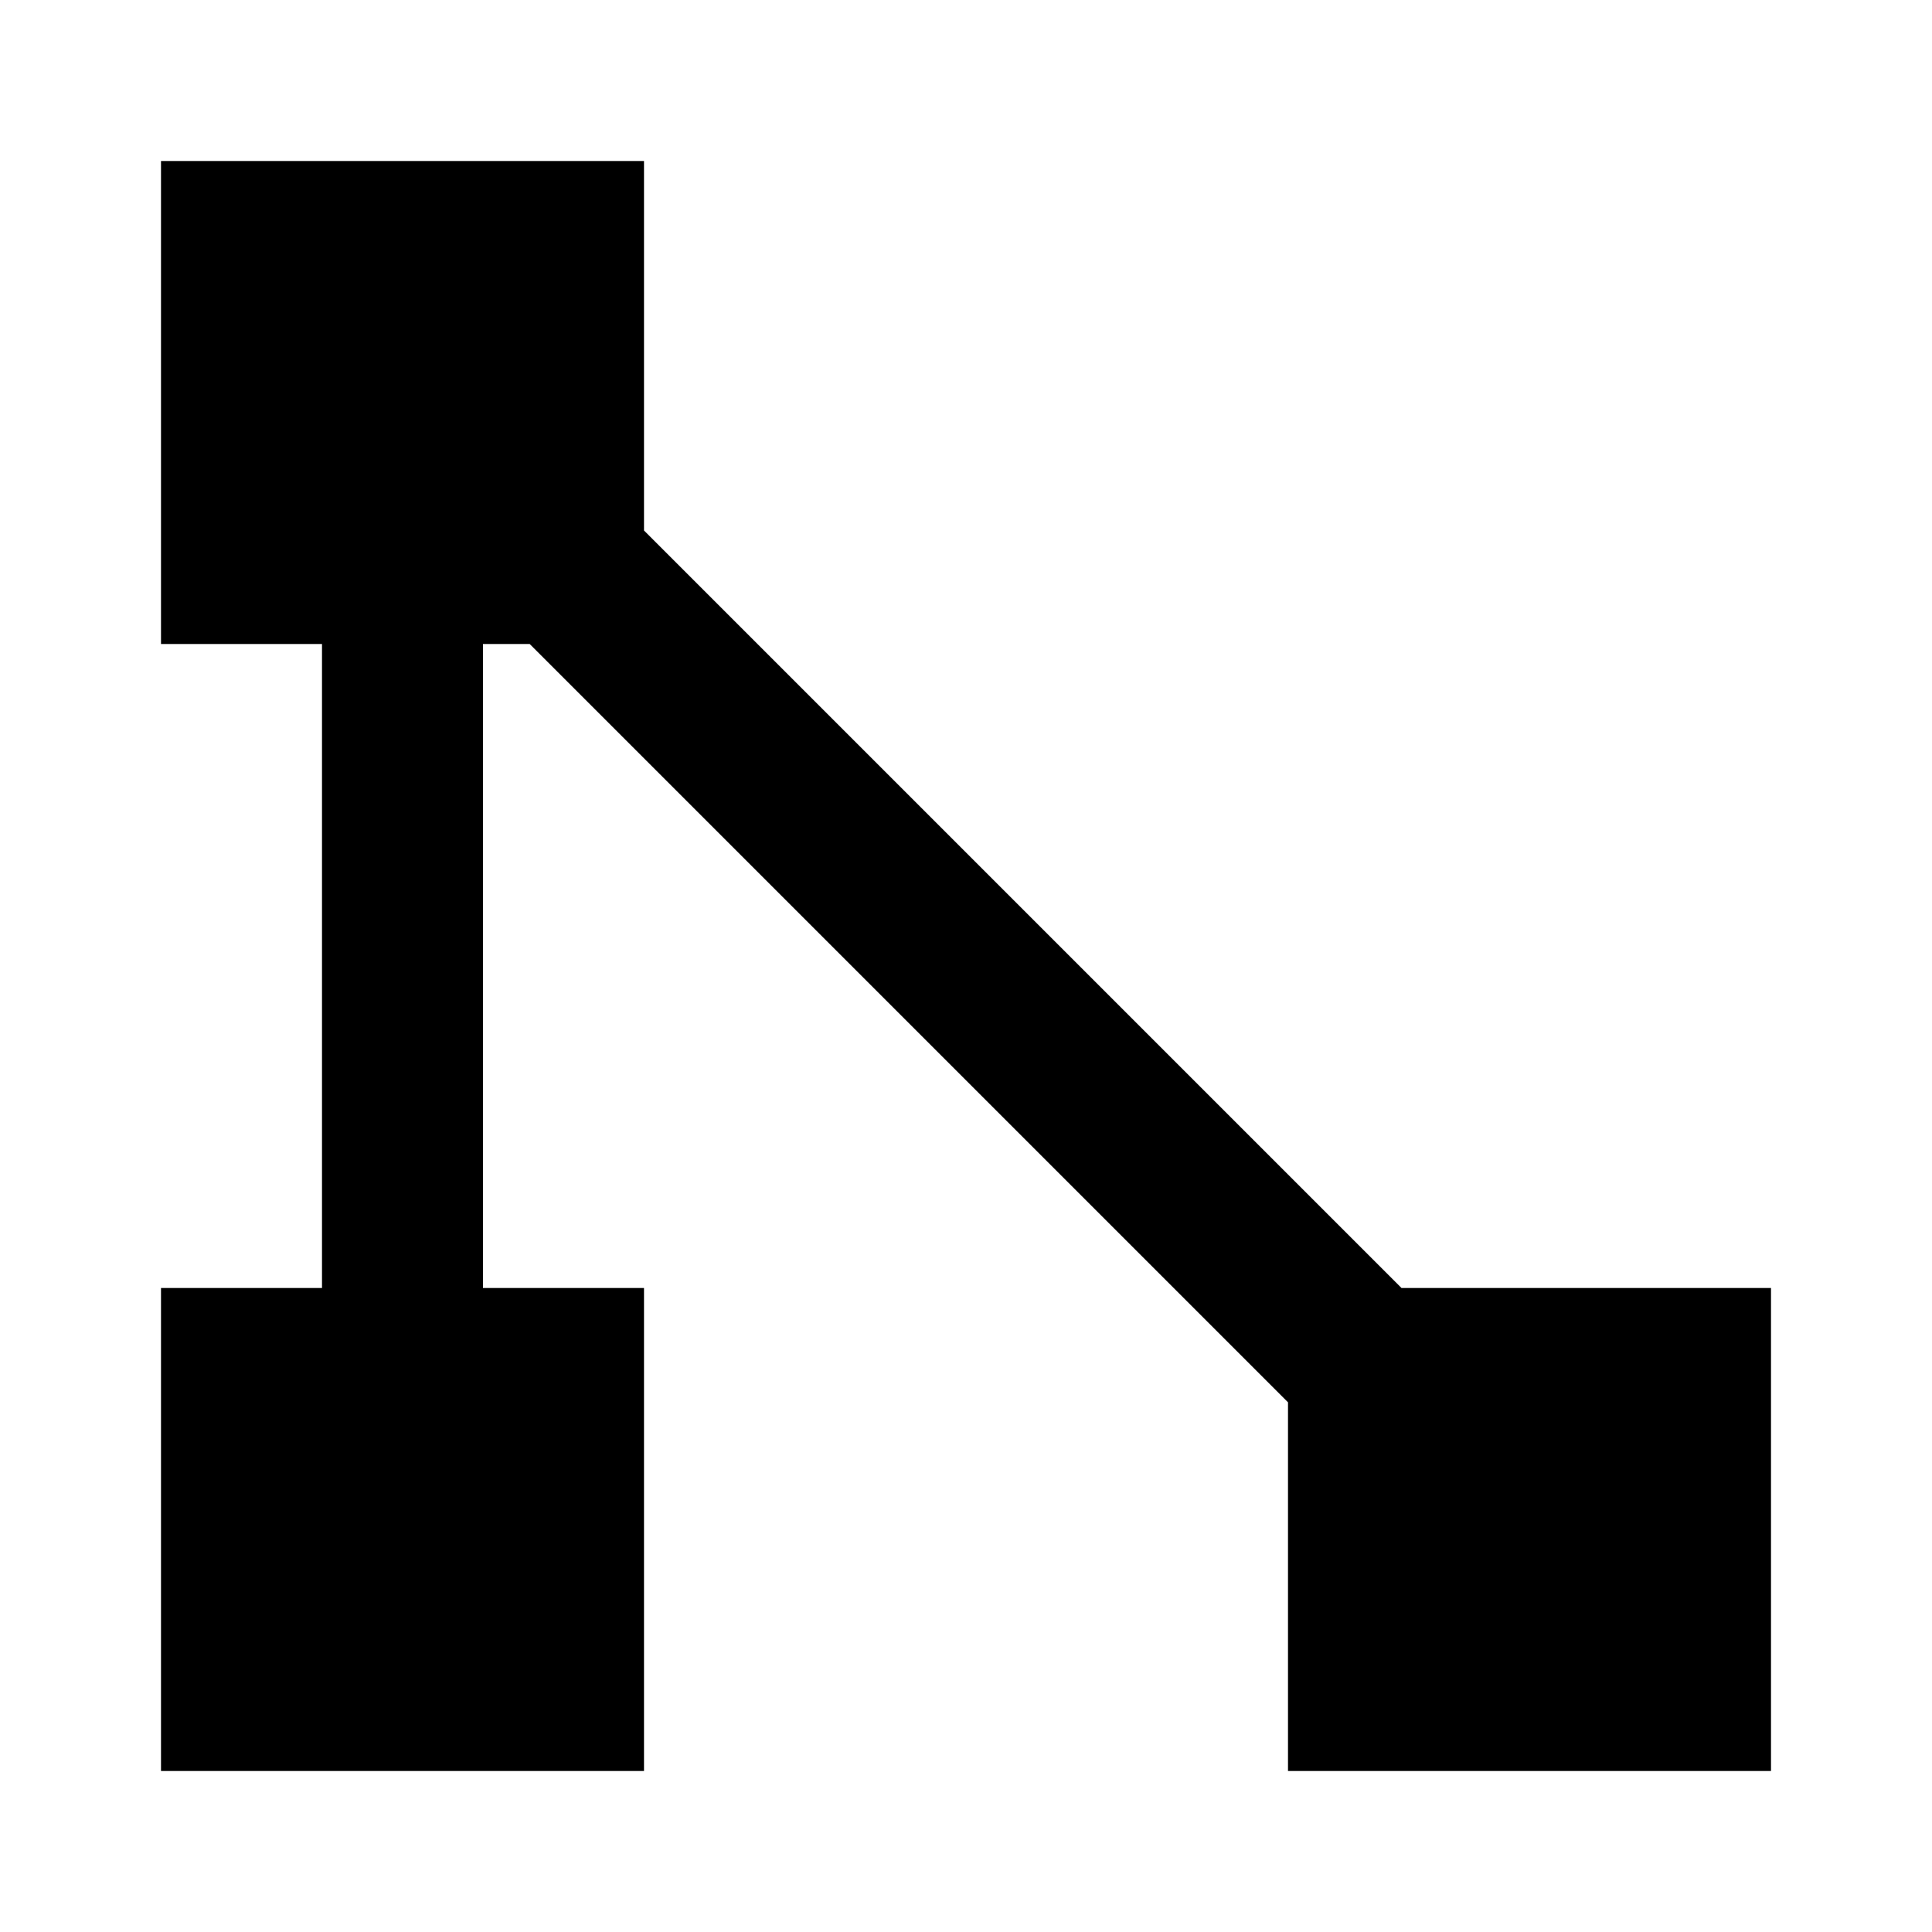 <svg id="Black_Icons" data-name="Black Icons" xmlns="http://www.w3.org/2000/svg" viewBox="0 0 24 24"><title>ic_path_24px</title><polygon points="17.41 16 8 6.59 8 2 2 2 2 8 4 8 4 16 2 16 2 22 8 22 8 16 6 16 6 8 6.58 8 16 17.42 16 22 22 22 22 16 17.41 16"/></svg>